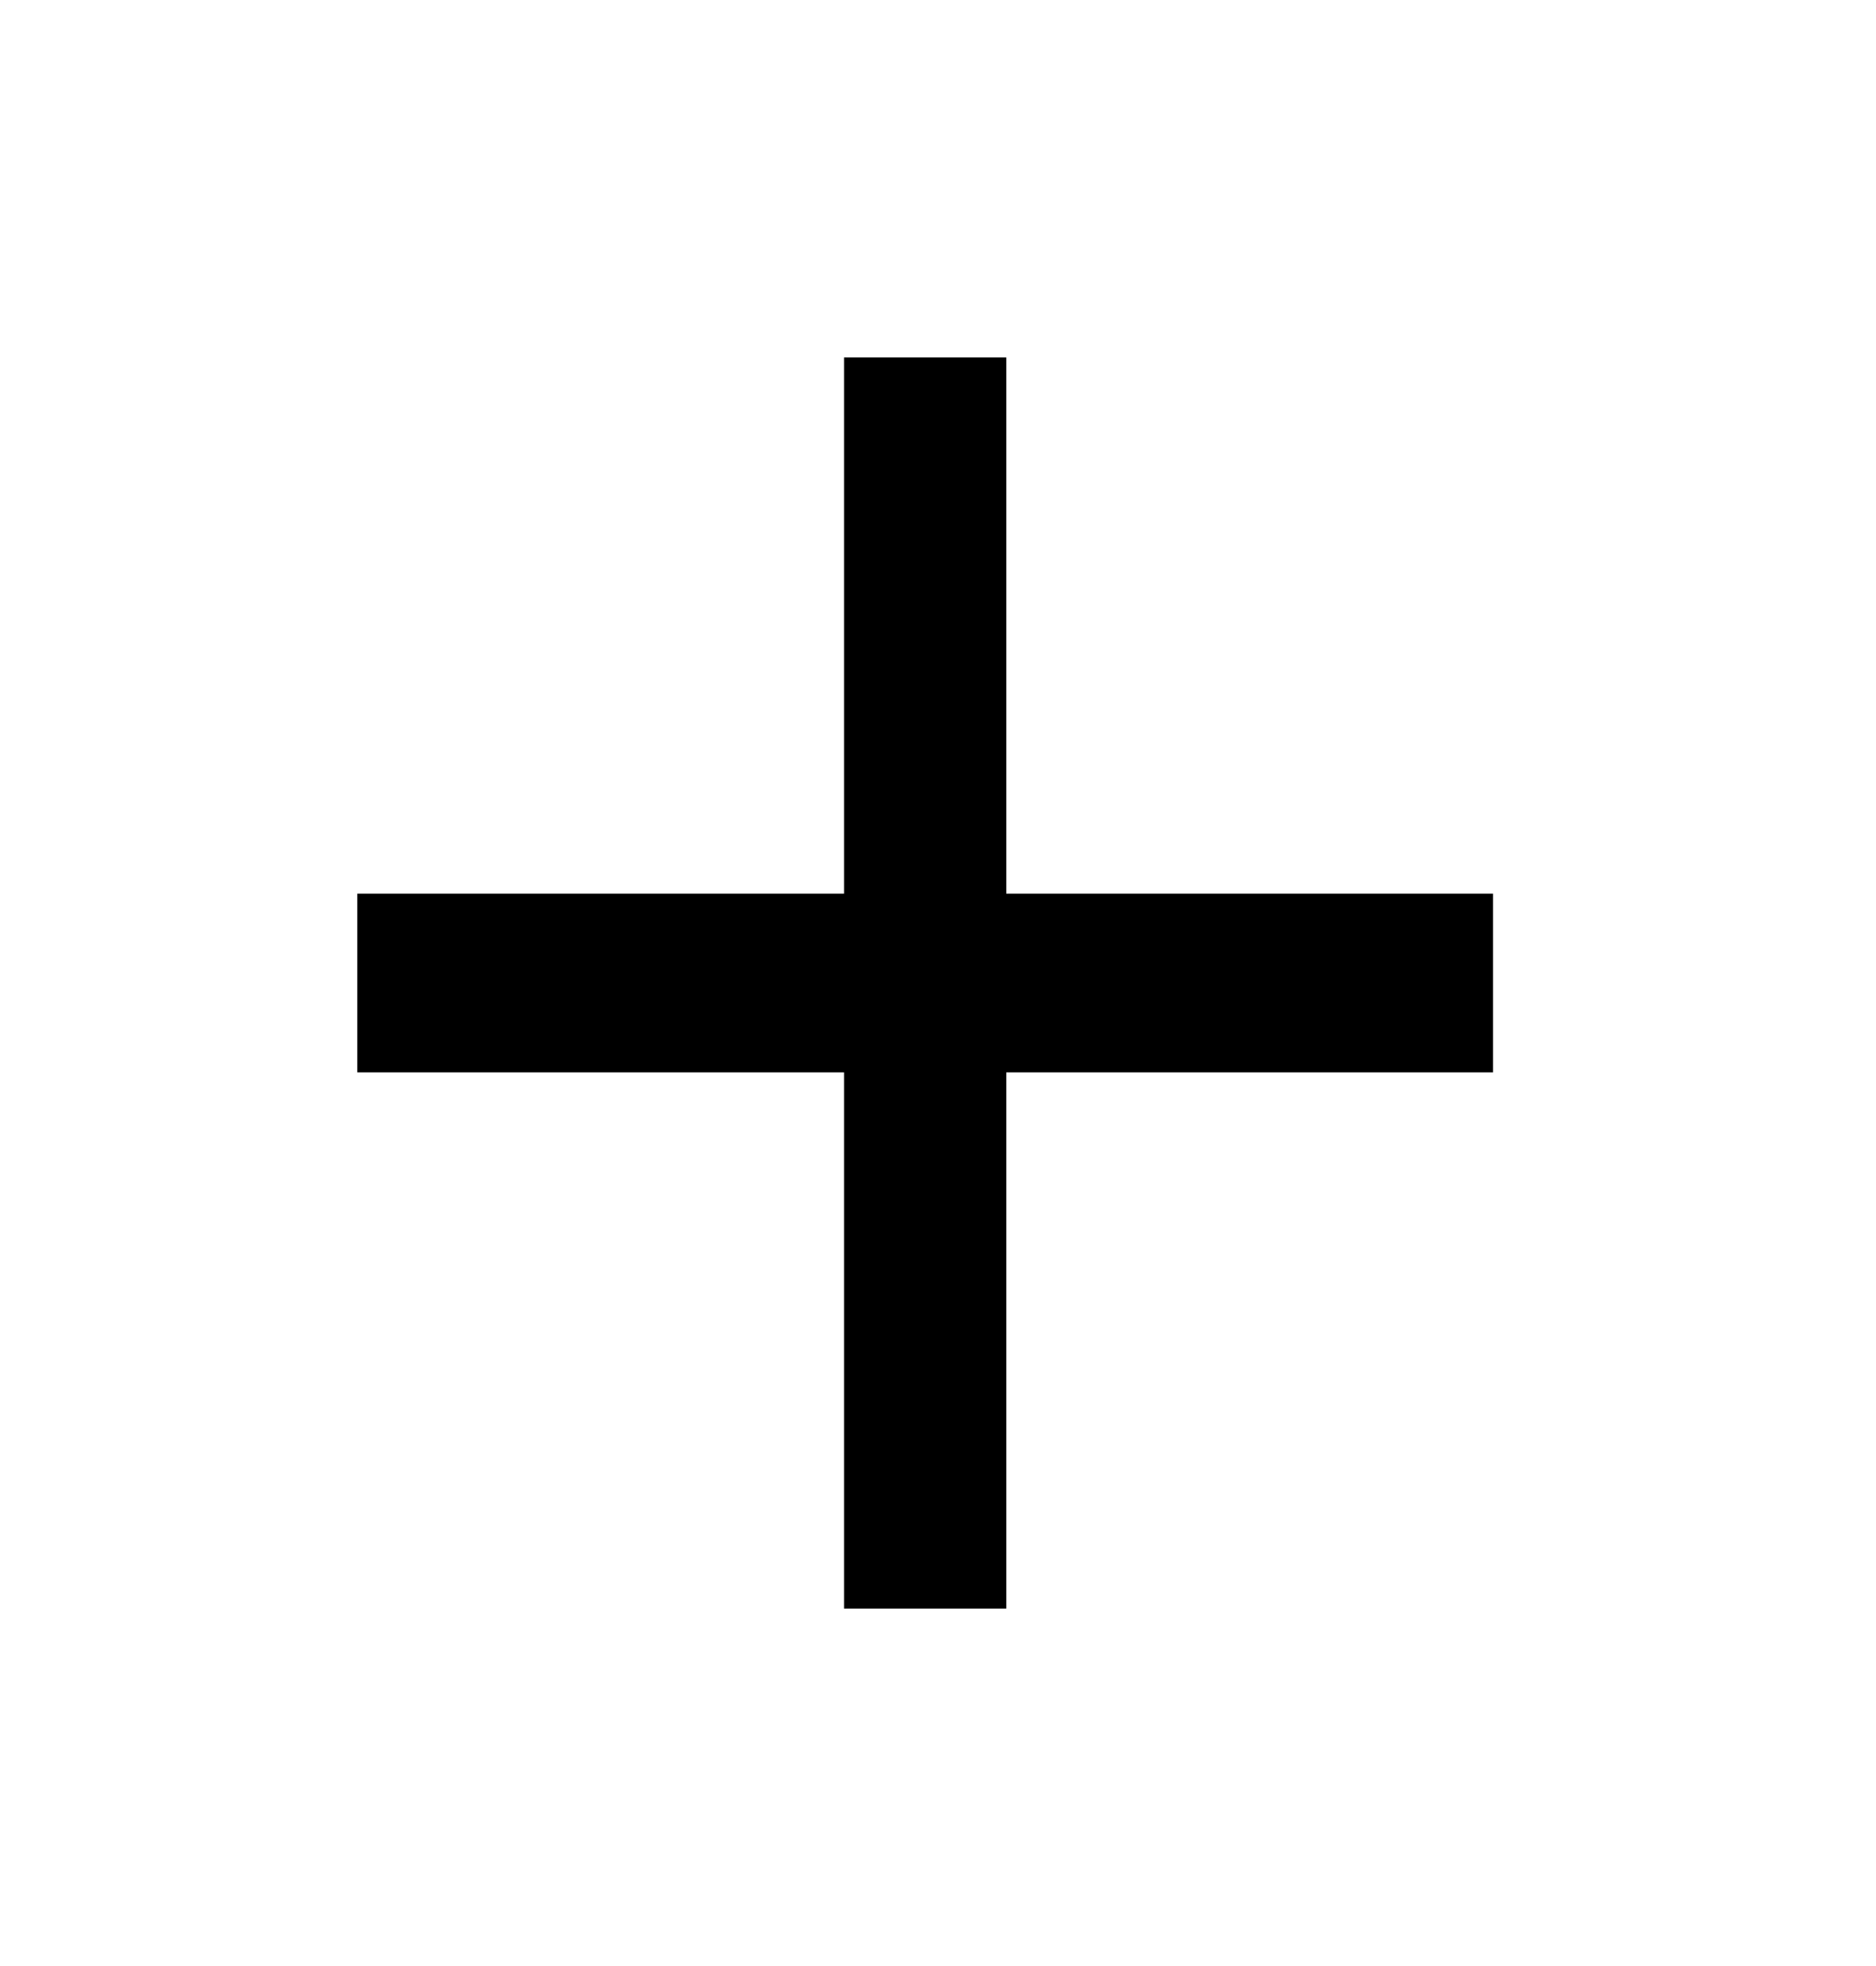 <svg width="21" height="22" viewBox="0 0 21 22" fill="none" xmlns="http://www.w3.org/2000/svg">
<g filter="url(#filter0_d_1_3606)">
<path d="M16.713 8H11.264V14H9.448V8H4V6H9.448V0H11.264V6H16.713V8Z" fill="black"/>
</g>
<defs>
<filter id="filter0_d_1_3606" x="0" y="0" width="20.713" height="22" filterUnits="userSpaceOnUse" color-interpolation-filters="sRGB">
<feFlood flood-opacity="0" result="BackgroundImageFix"/>
<feColorMatrix in="SourceAlpha" type="matrix" values="0 0 0 0 0 0 0 0 0 0 0 0 0 0 0 0 0 0 127 0" result="hardAlpha"/>
<feOffset dy="4"/>
<feGaussianBlur stdDeviation="2"/>
<feComposite in2="hardAlpha" operator="out"/>
<feColorMatrix type="matrix" values="0 0 0 0 0 0 0 0 0 0 0 0 0 0 0 0 0 0 0.25 0"/>
<feBlend mode="normal" in2="BackgroundImageFix" result="effect1_dropShadow_1_3606"/>
<feBlend mode="normal" in="SourceGraphic" in2="effect1_dropShadow_1_3606" result="shape"/>
</filter>
</defs>
</svg>
